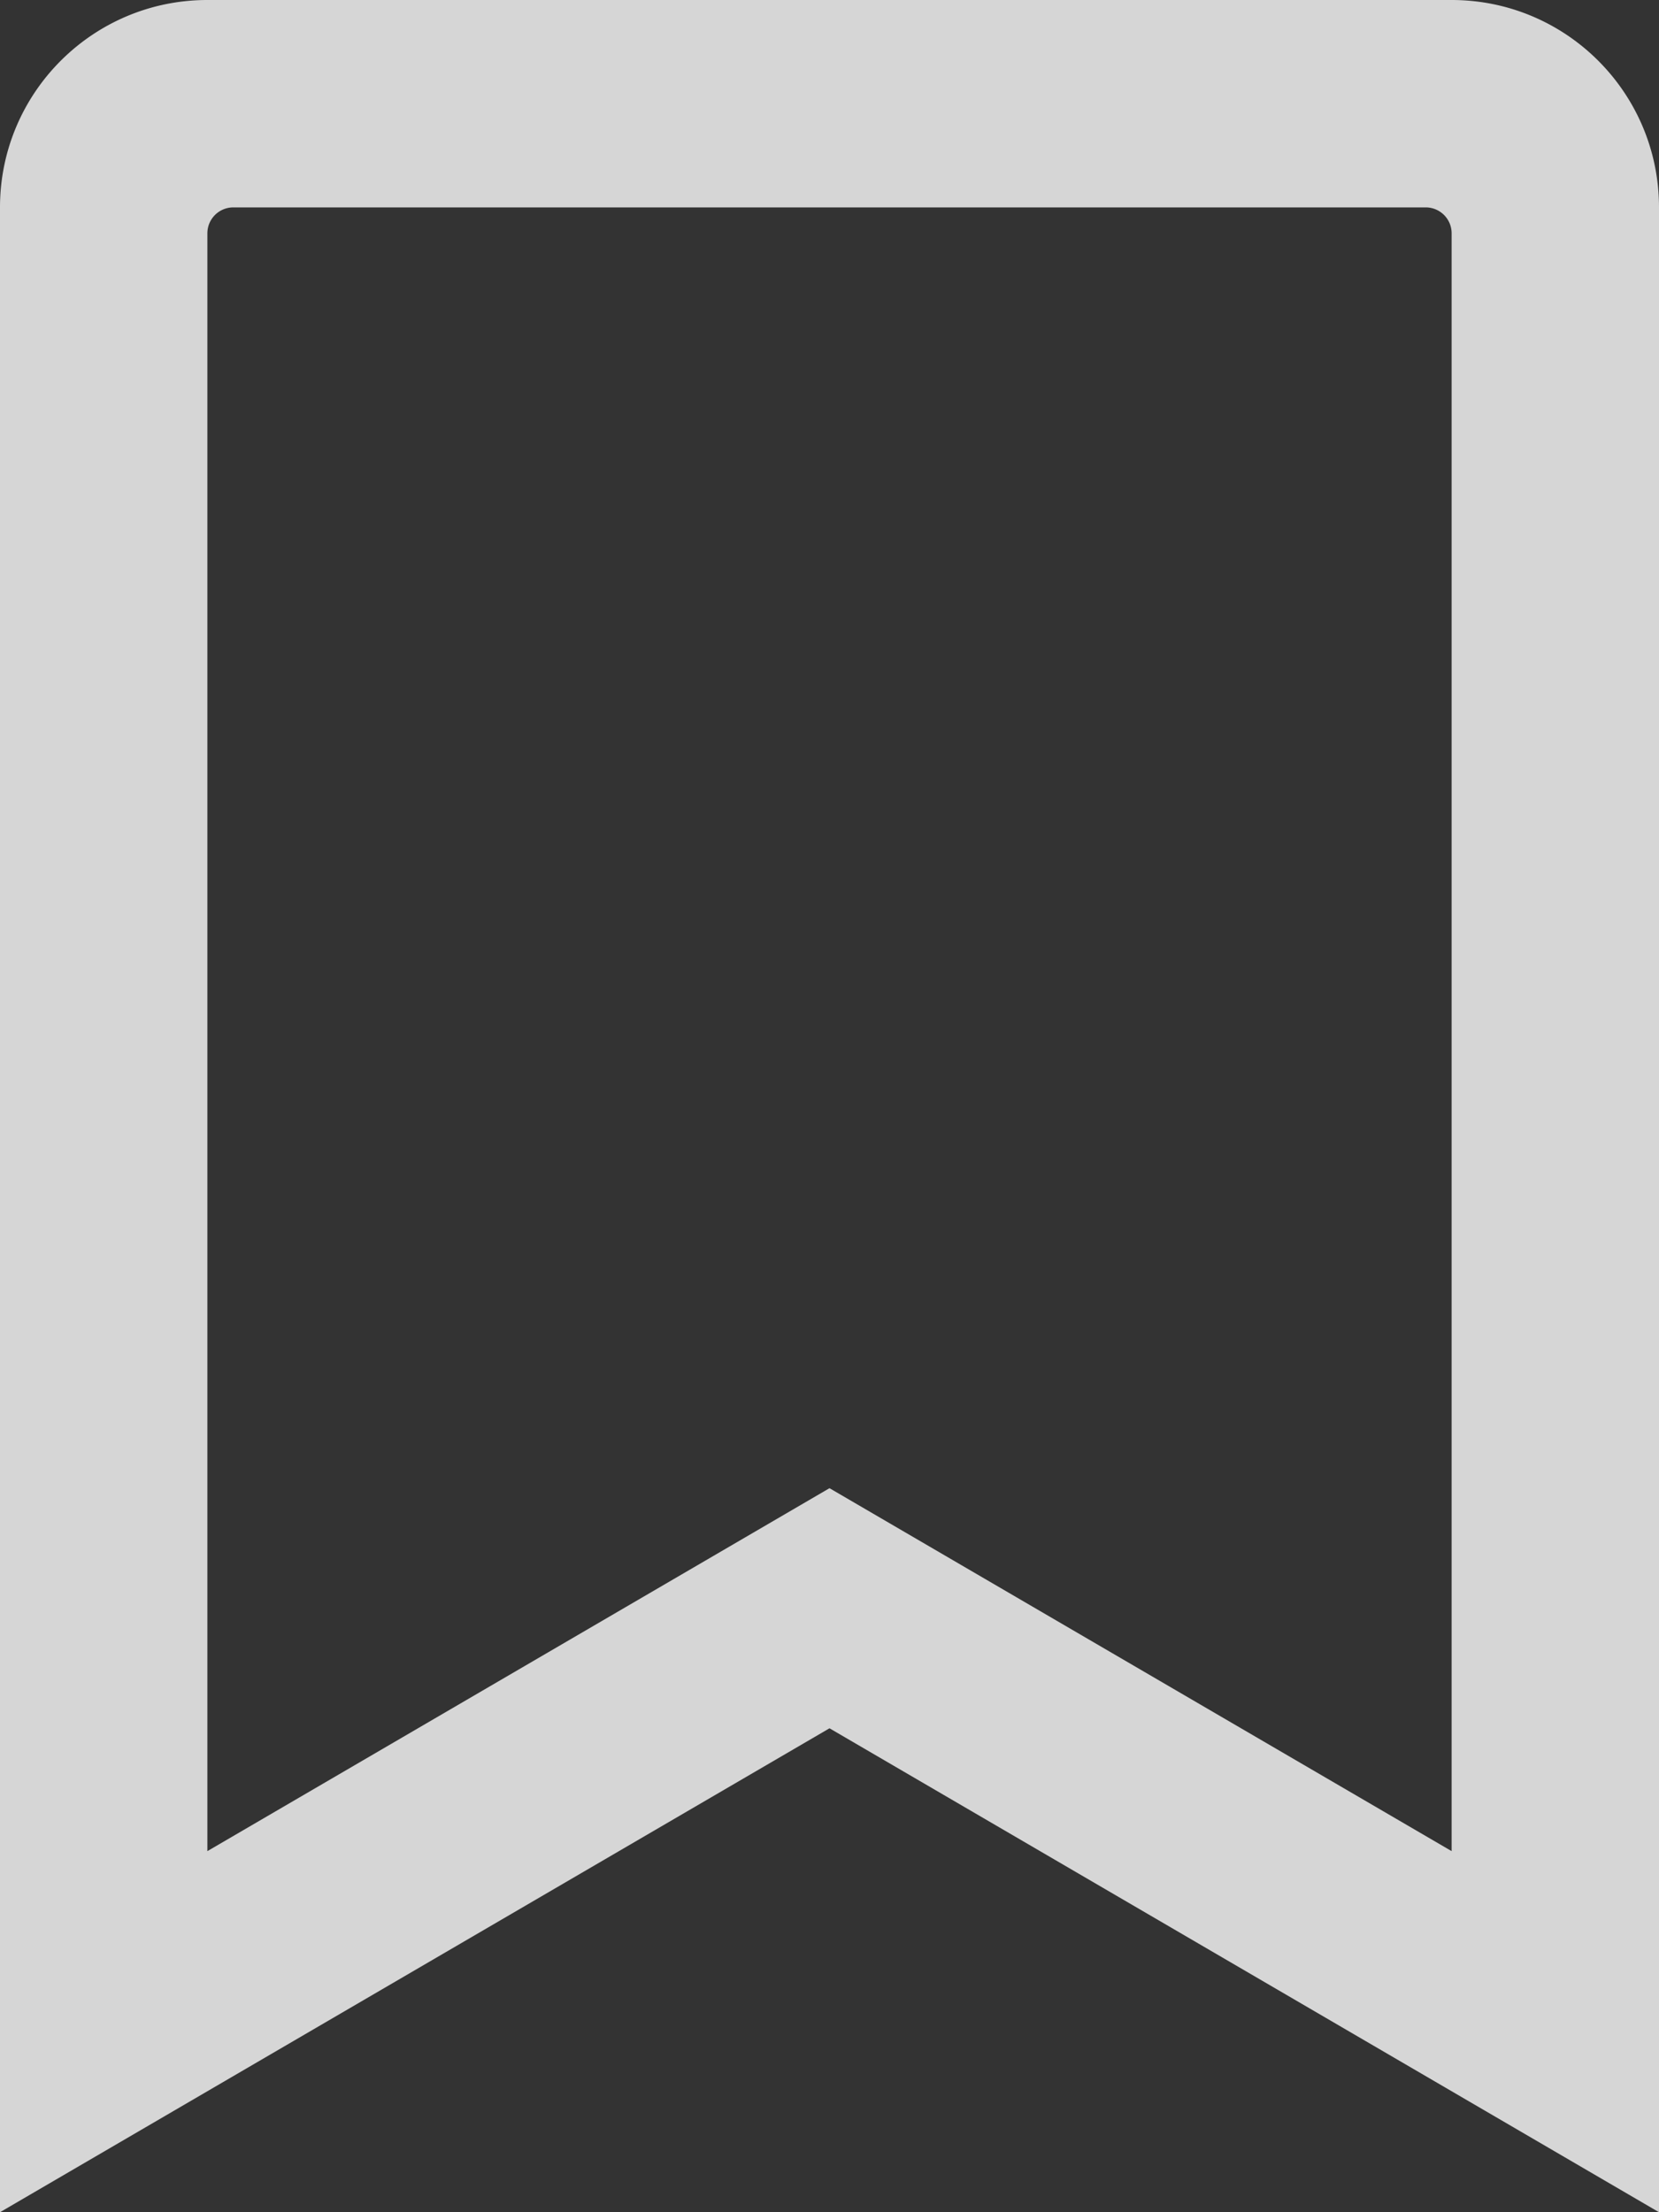 <?xml version="1.0" encoding="utf-8"?>
<svg aria-hidden="true" focusable="false" data-prefix="far" data-icon="bookmark" class="svg-inline--fa fa-bookmark fa-w-12" role="img" viewBox="0 0 384 512" xmlns="http://www.w3.org/2000/svg">
  <rect x="0" y="0" width="384" height="512" fill="#333333" stroke="none"/>
  <path d="M336 0H48C21.49 0 0 21.49 0 48v464l192-112 192 112V48c0-26.51-21.49-48-48-48zm0 428.43l-144-84-144 84V54a6 6 0 0 1 6-6h276c3.314 0 6 2.683 6 5.996V428.43z" style="fill: rgba(255, 255, 255, 0.8);"/>
</svg>